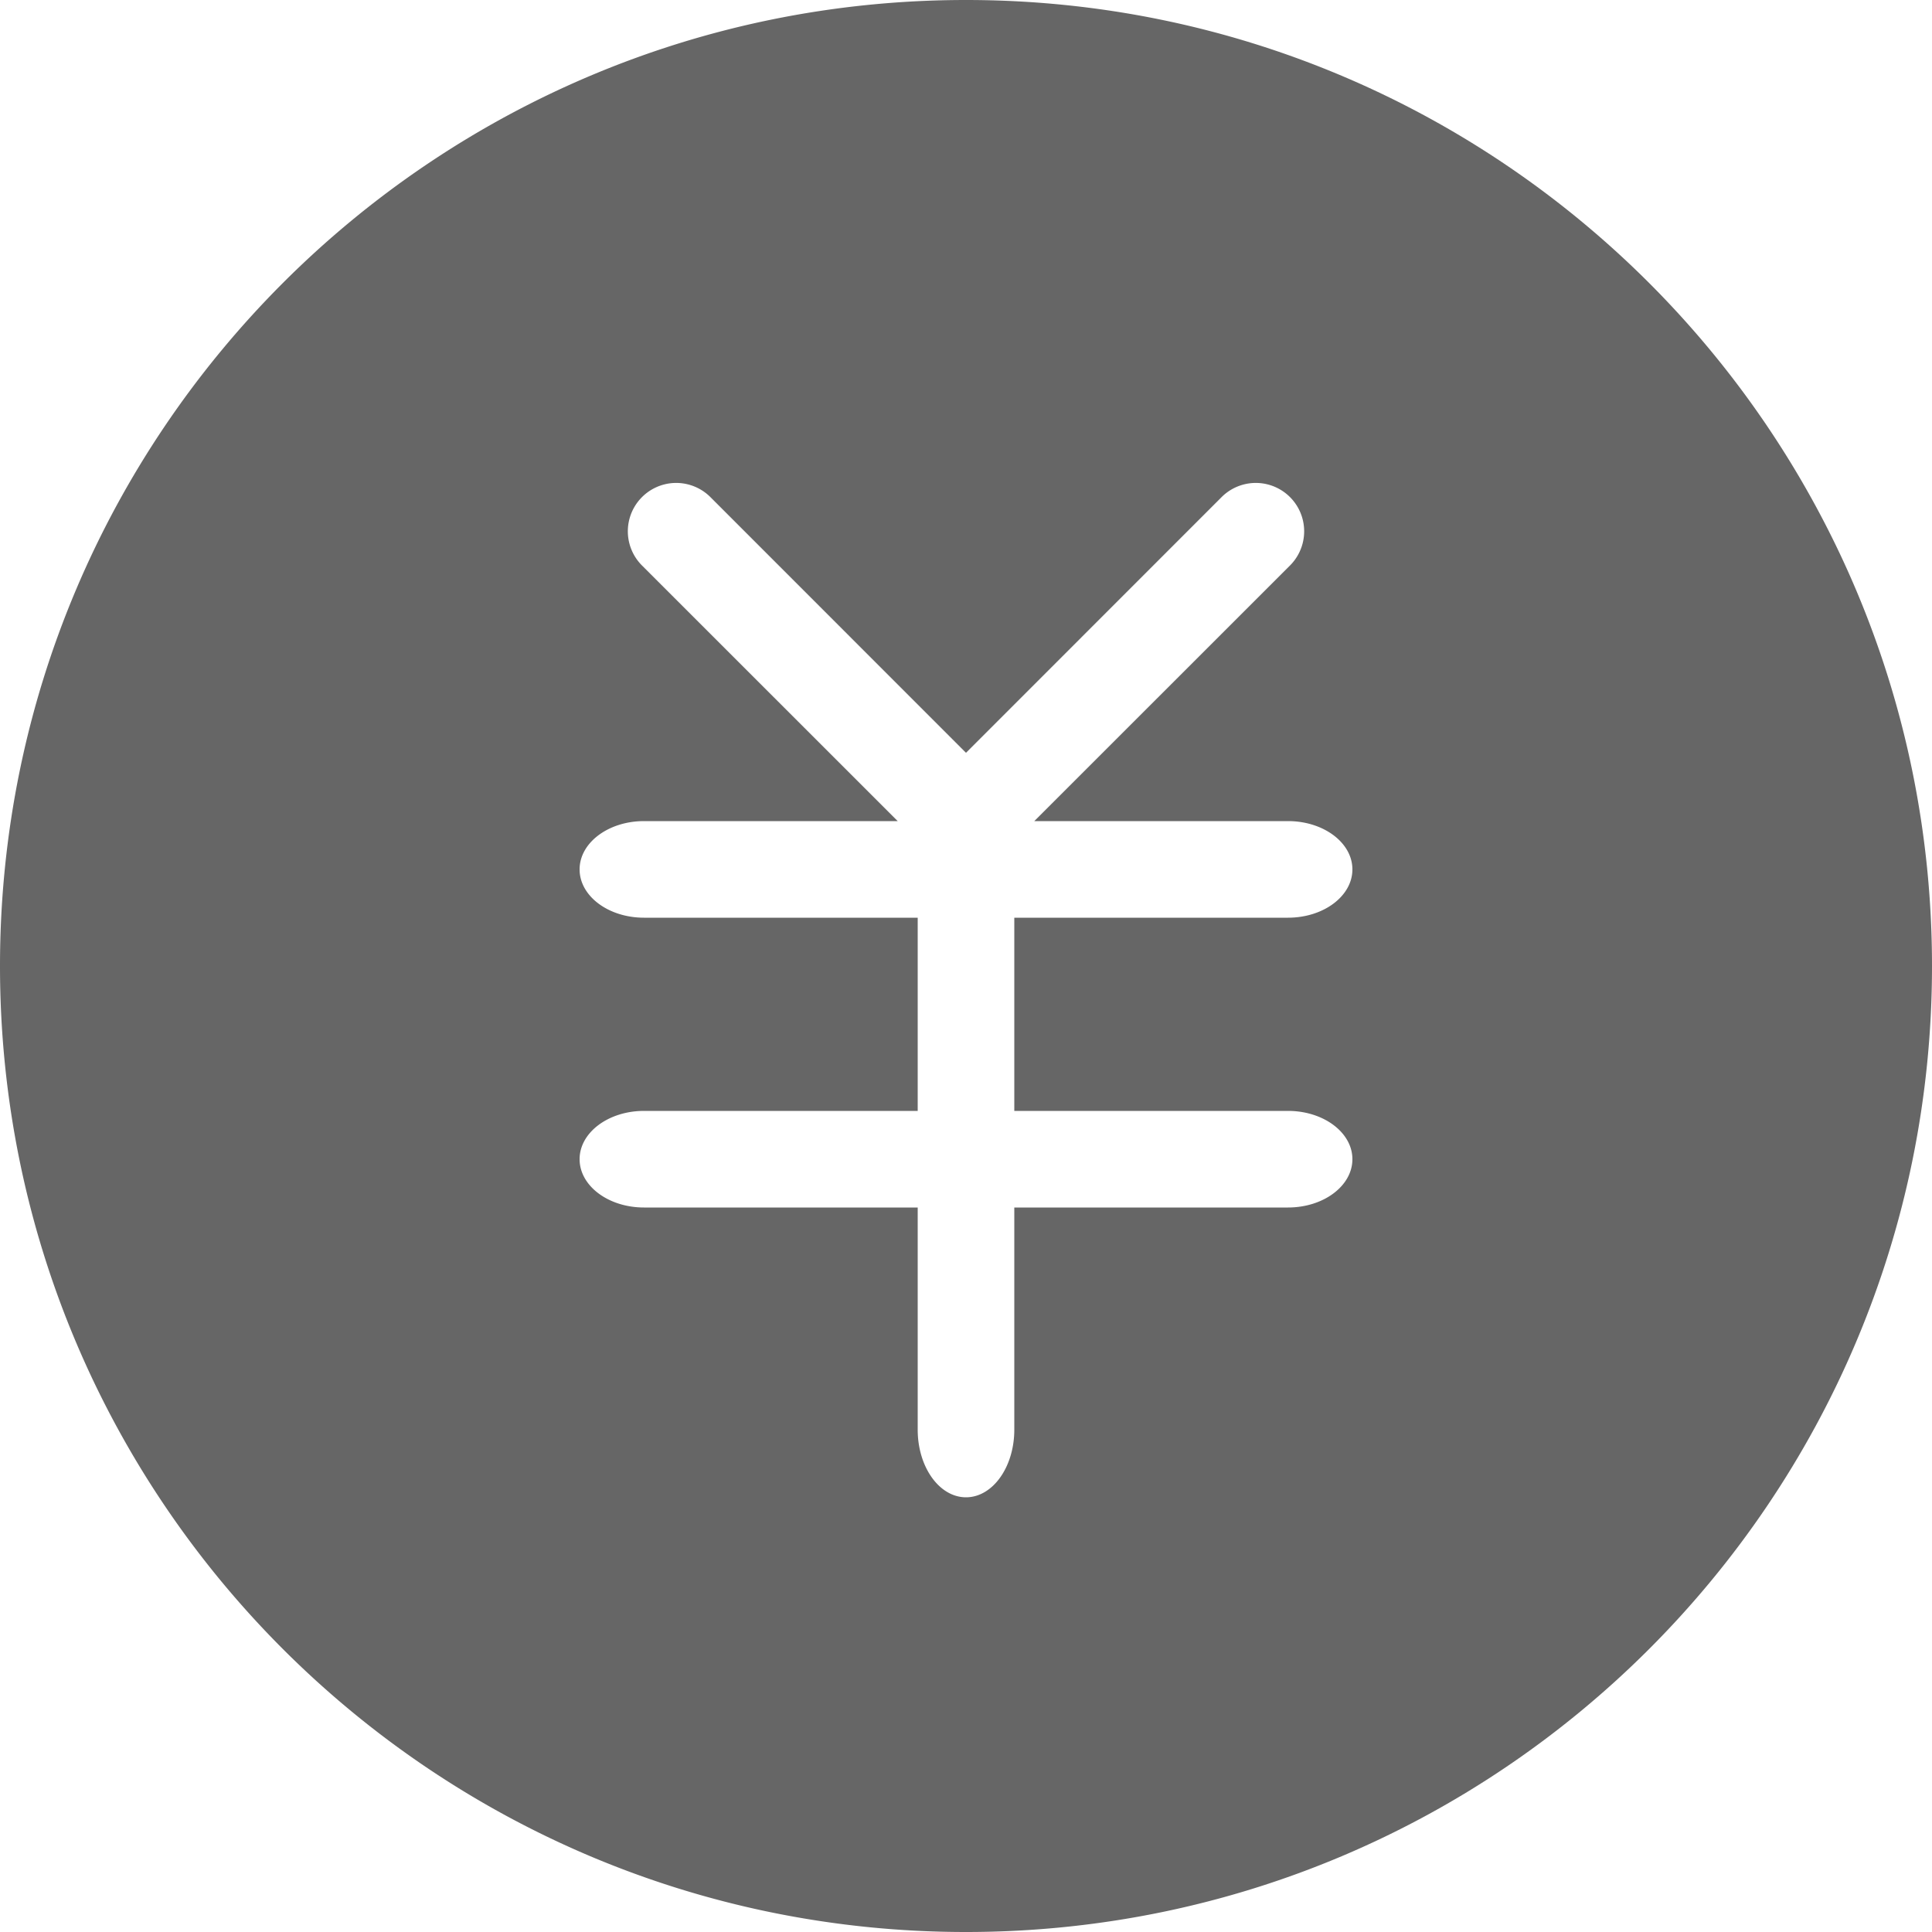 <?xml version="1.0" standalone="no"?><!DOCTYPE svg PUBLIC "-//W3C//DTD SVG 1.1//EN" "http://www.w3.org/Graphics/SVG/1.1/DTD/svg11.dtd"><svg t="1737192095889" class="icon" viewBox="0 0 1024 1024" version="1.1" xmlns="http://www.w3.org/2000/svg" p-id="4321" xmlns:xlink="http://www.w3.org/1999/xlink" width="200" height="200"><path d="M486.4 486.4v102.4H341.35c-18.893 0-34.15 11.469-34.15 25.6s15.258 25.6 34.15 25.6H486.4v117.76c0 19.814 11.469 35.84 25.6 35.84s25.6-16.026 25.6-35.84v-117.76h145.05c18.893 0 34.15-11.469 34.15-25.6s-15.258-25.6-34.15-25.6H537.6v-102.4h145.05c18.893 0 34.15-11.469 34.15-25.6s-15.258-25.6-34.15-25.6h-134.451l135.526-135.475a25.6 25.6 0 1 0-36.25-36.25L512 399.002 376.525 263.475a25.6 25.6 0 1 0-36.25 36.25L475.802 435.2H341.35C322.458 435.2 307.2 446.669 307.2 460.8s15.258 25.6 34.15 25.6H486.4zM512 1024C229.222 1024 0 794.778 0 512S229.222 0 512 0s512 229.222 512 512-229.222 512-512 512z" fill="#666666" p-id="4322"></path></svg>